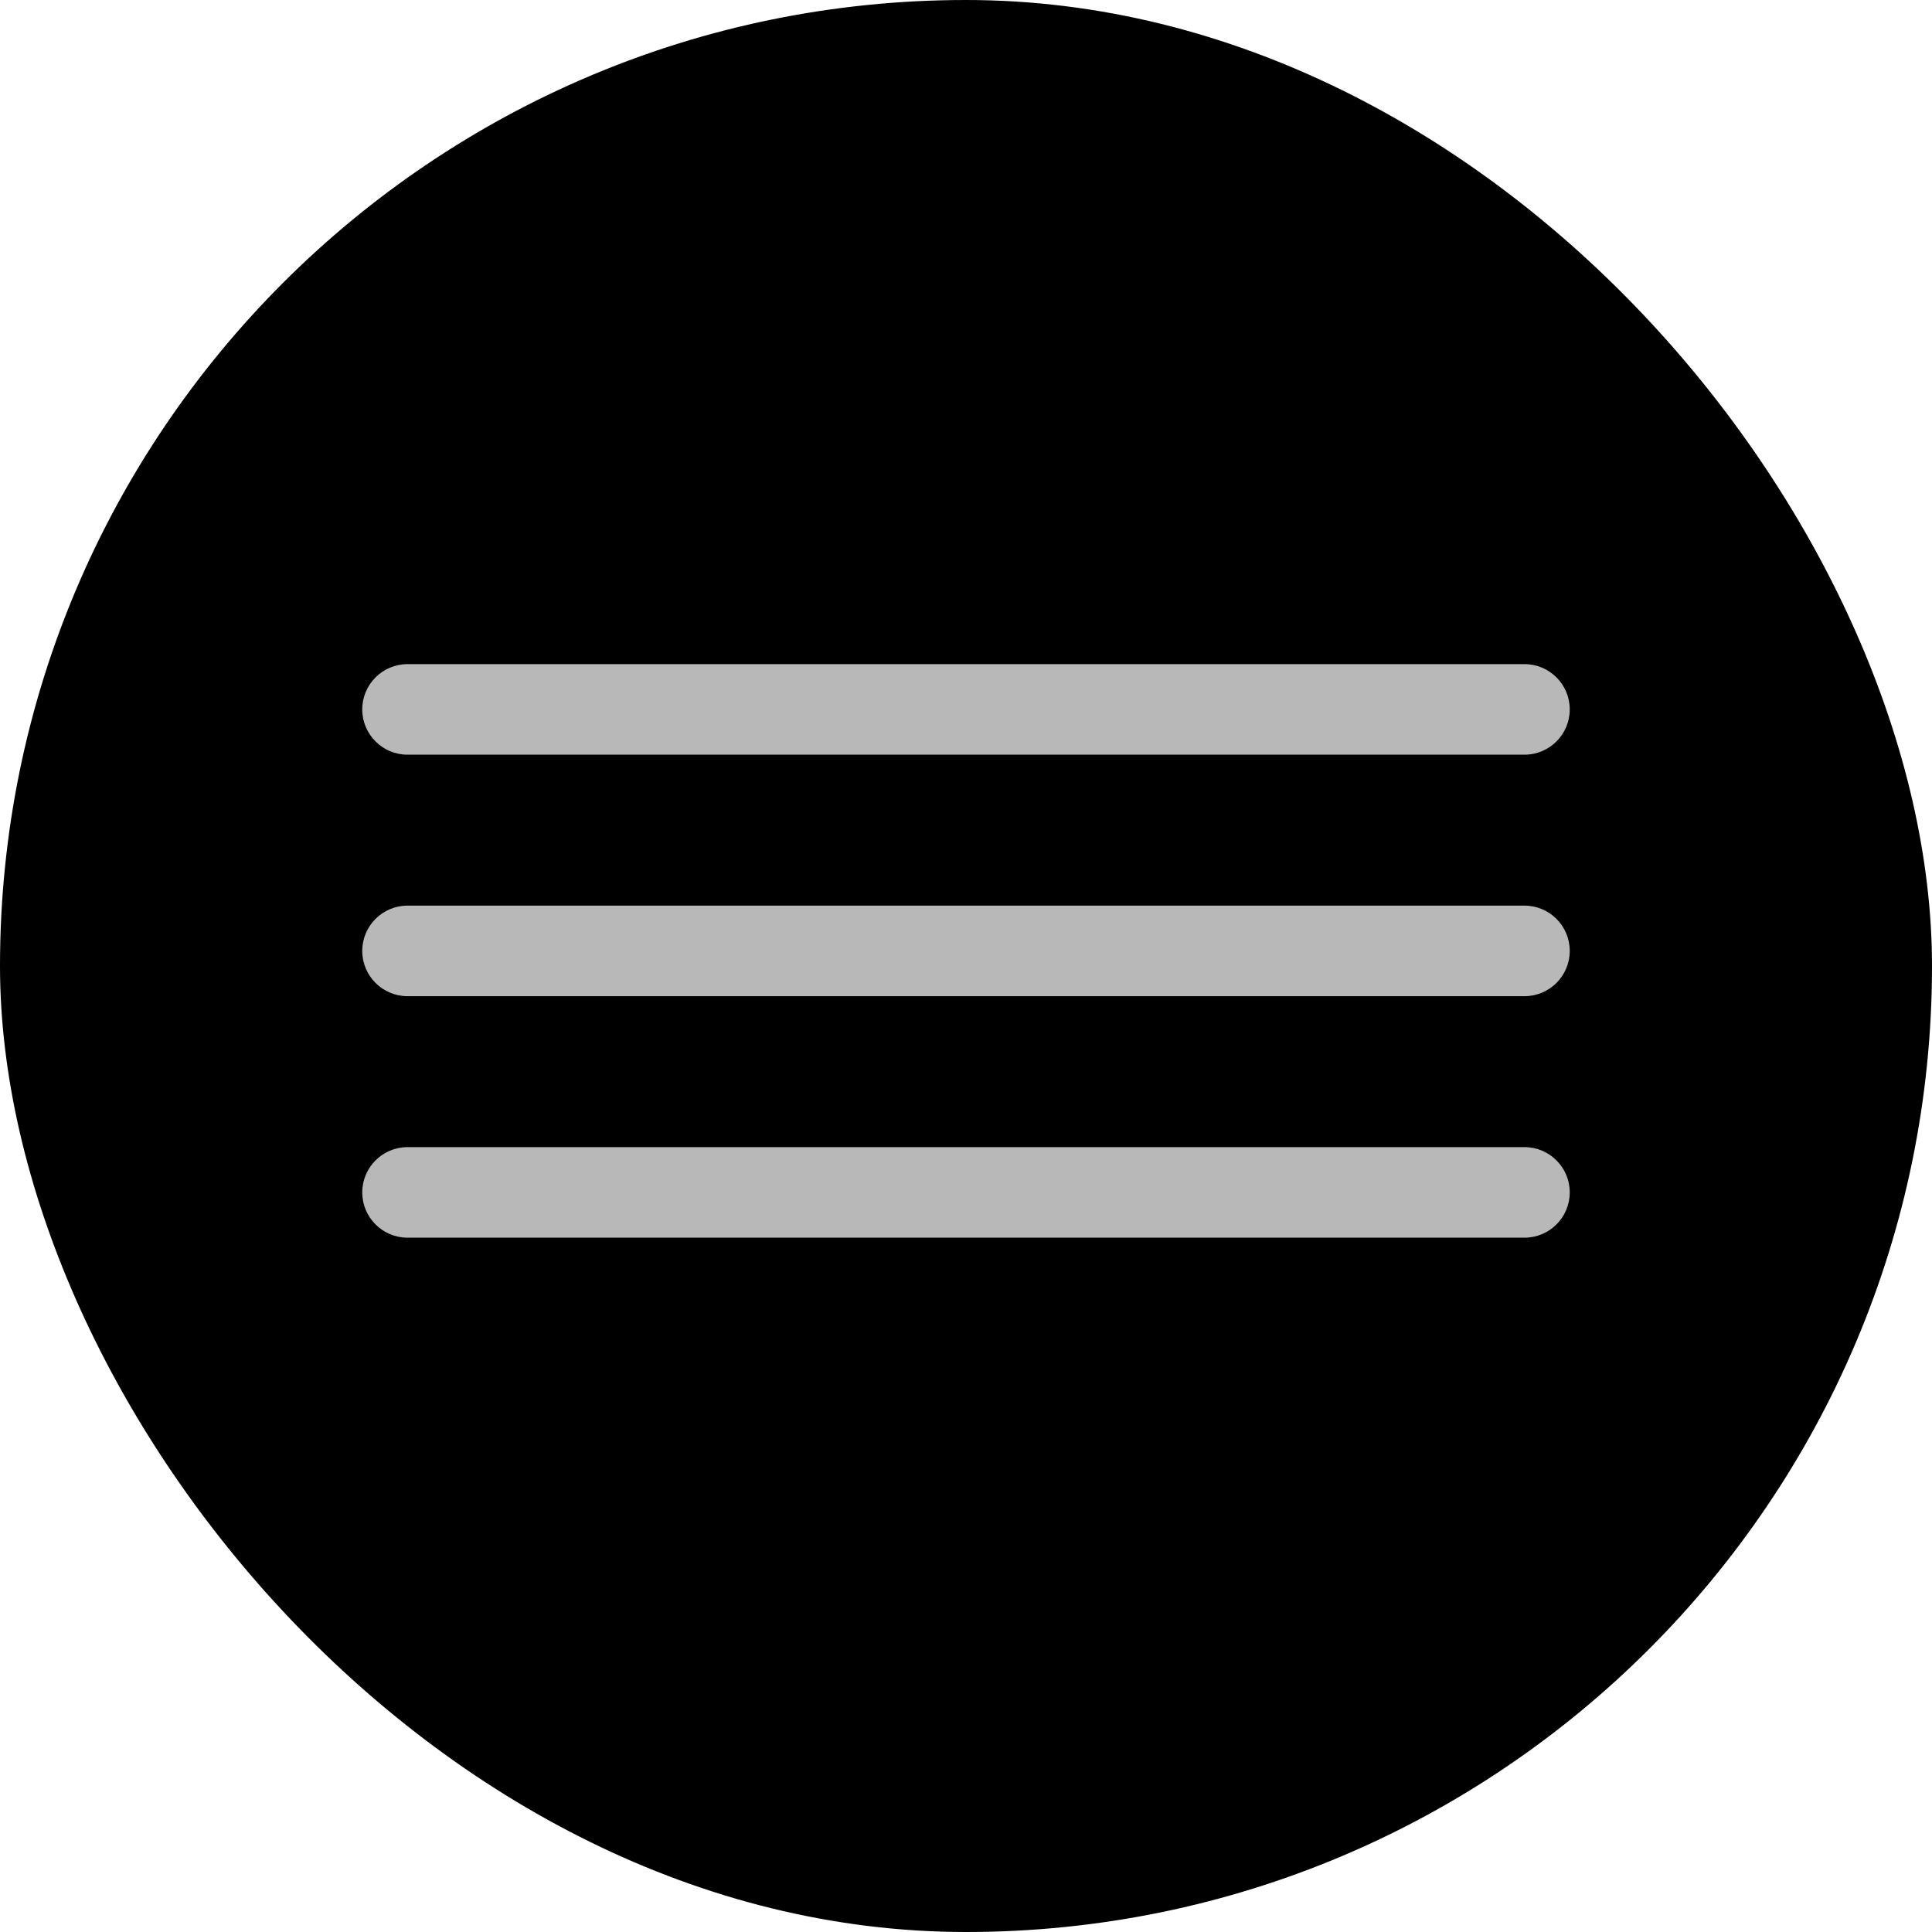 <svg width="32" height="32" viewBox="0 0 32 32" fill="none" xmlns="http://www.w3.org/2000/svg">
<rect width="32" height="32" rx="16" fill="black"/>
<path d="M25.25 19C25.664 19 26 19.336 26 19.75C26 20.164 25.664 20.5 25.25 20.5H6.75C6.336 20.5 6 20.164 6 19.75C6 19.336 6.336 19 6.75 19H25.25ZM25.25 15C25.664 15 26 15.336 26 15.75C26 16.164 25.664 16.5 25.25 16.5H6.75C6.336 16.5 6 16.164 6 15.75C6 15.336 6.336 15 6.75 15H25.25ZM25.25 11C25.664 11 26 11.336 26 11.75C26 12.164 25.664 12.5 25.25 12.5H6.75C6.336 12.5 6 12.164 6 11.75C6 11.336 6.336 11 6.75 11H25.25Z" fill="#B8B8B8"/>
</svg>
